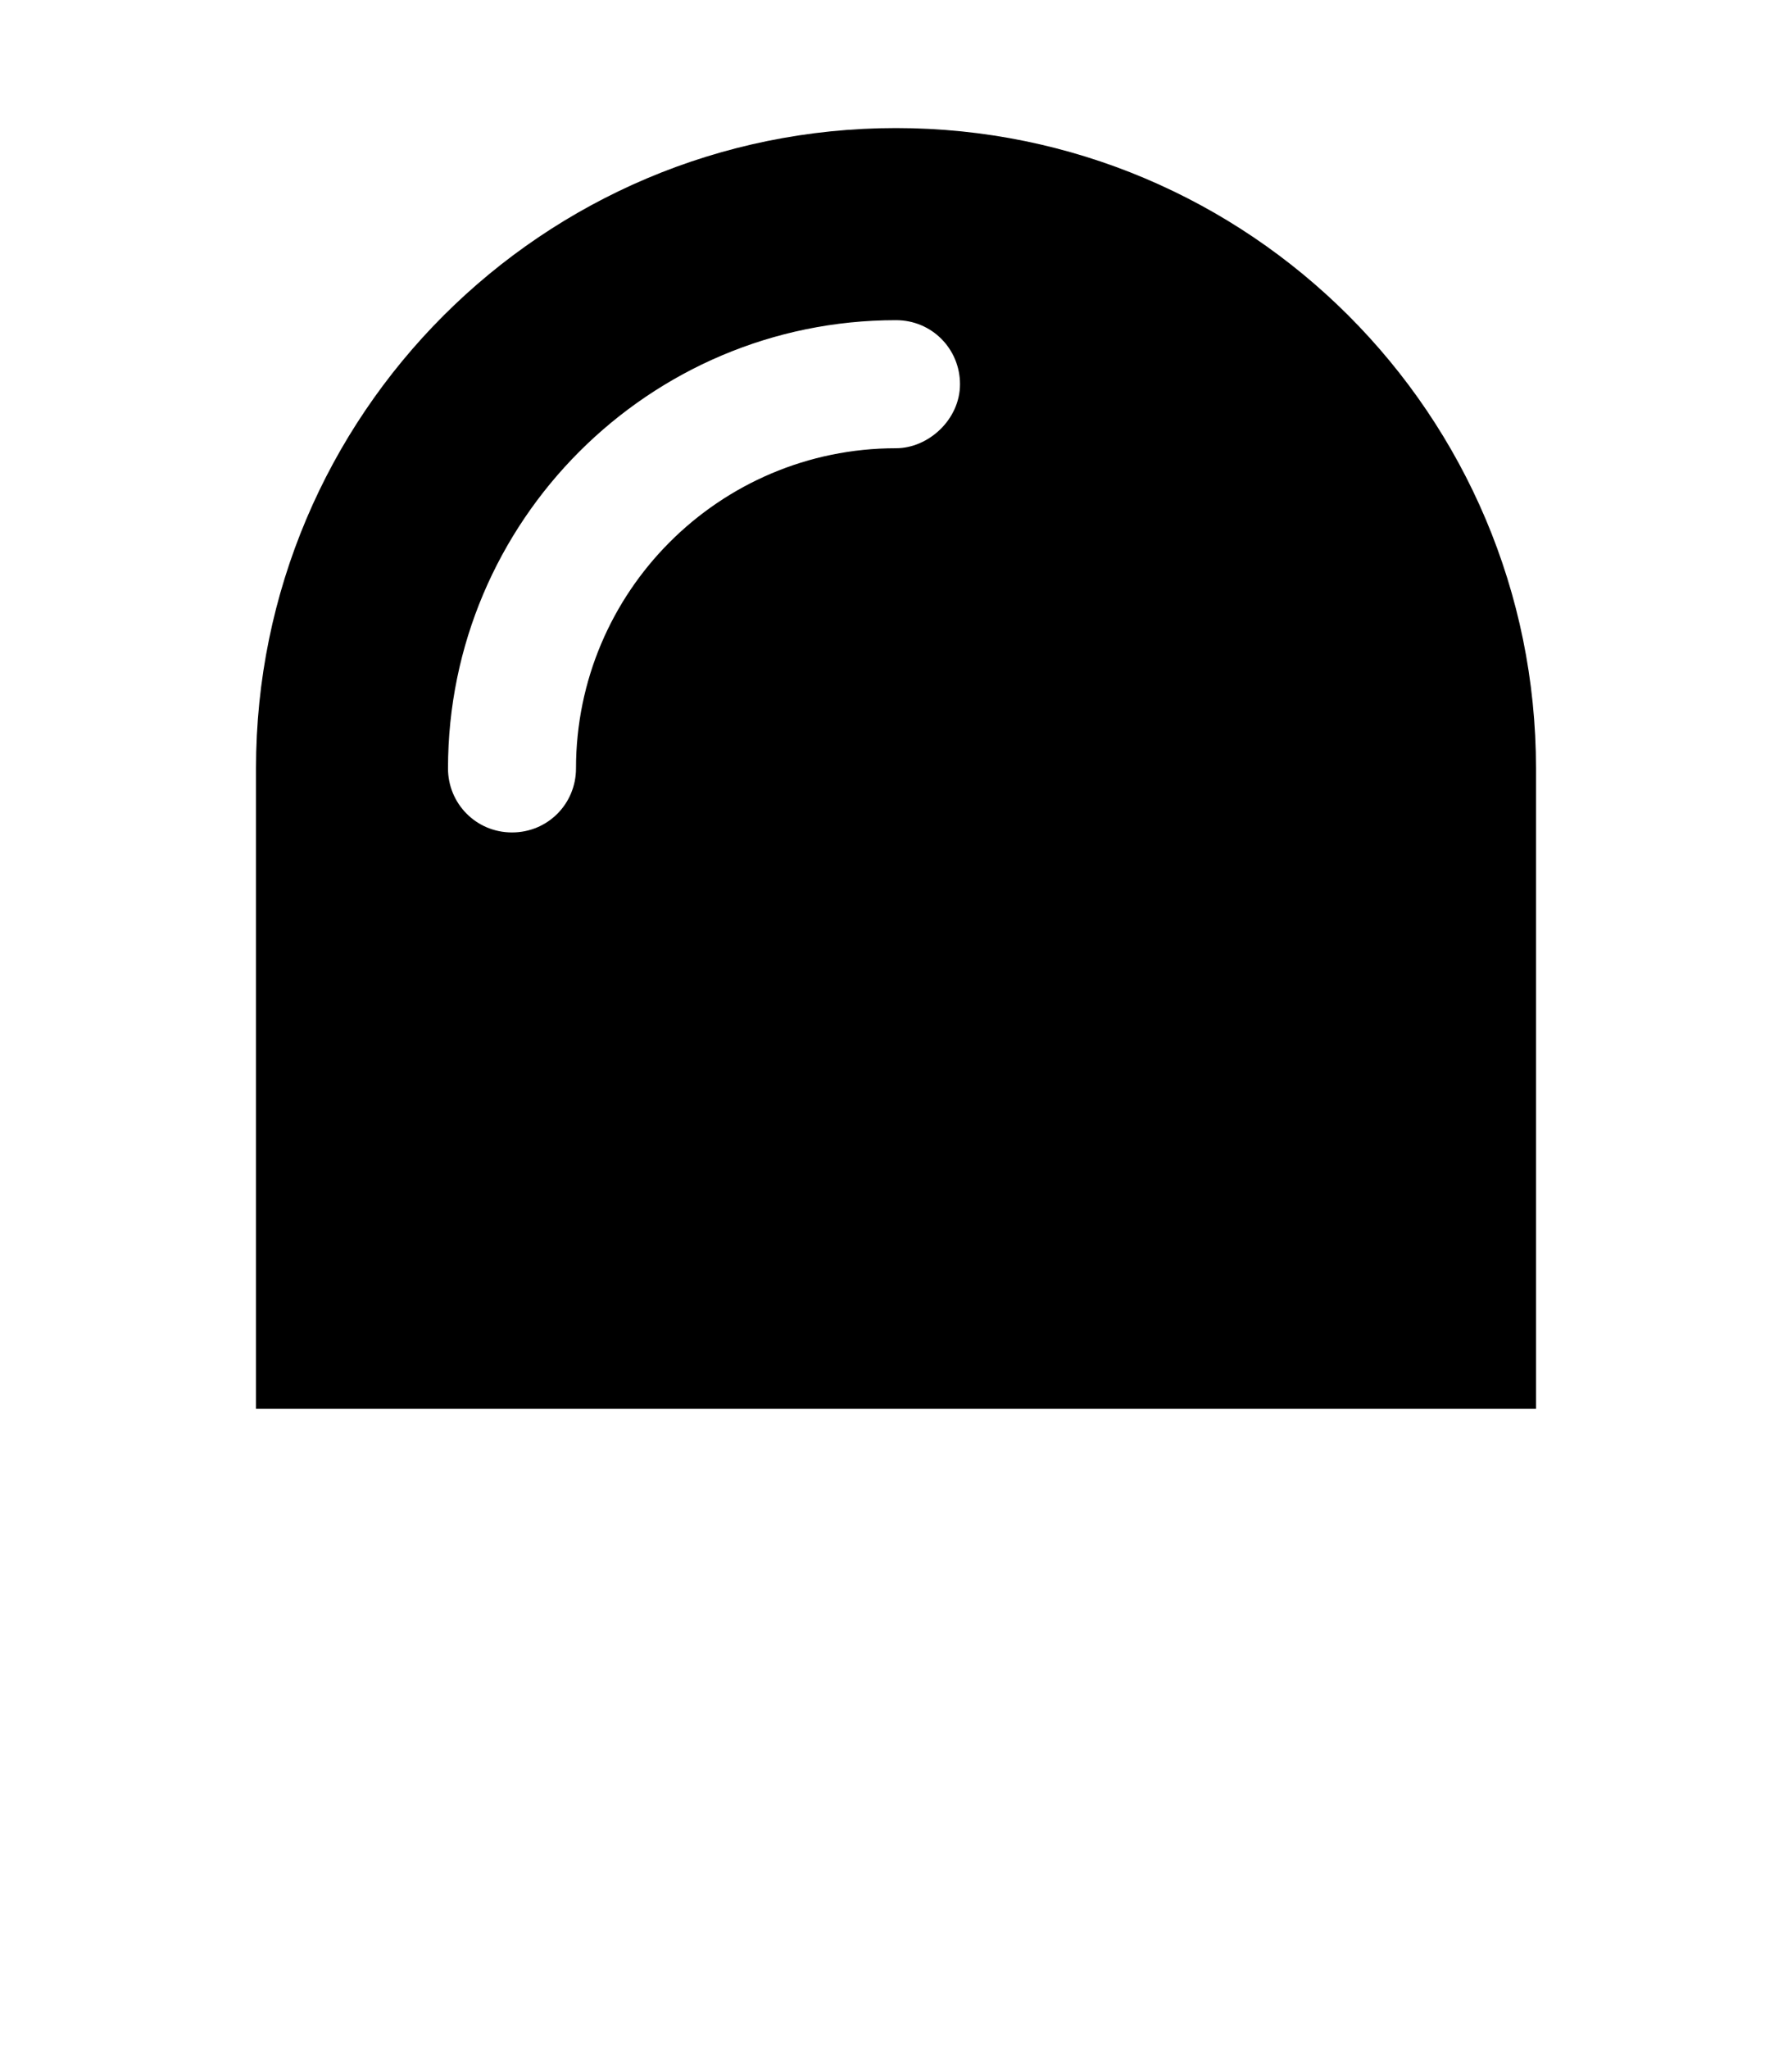 <svg xmlns="http://www.w3.org/2000/svg" viewBox="0 0 448 512"><!--! Font Awesome Pro 6.2.0 by @fontawesome - https://fontawesome.com License - https://fontawesome.com/license (Commercial License) Copyright 2022 Fonticons, Inc. --><path d="M224 32C135.7 32 64 103.6 64 192v160h320V192C384 103.6 312.3 32 224 32zM224 112C179.8 112 144 147.9 144 192c0 8.832-7.039 16-16 16S112 200.8 112 192c0-61.76 50.24-112 112-112c8.961 0 16 7.168 16 16S232.1 112 224 112z" class="fa-secondary"/></svg>
